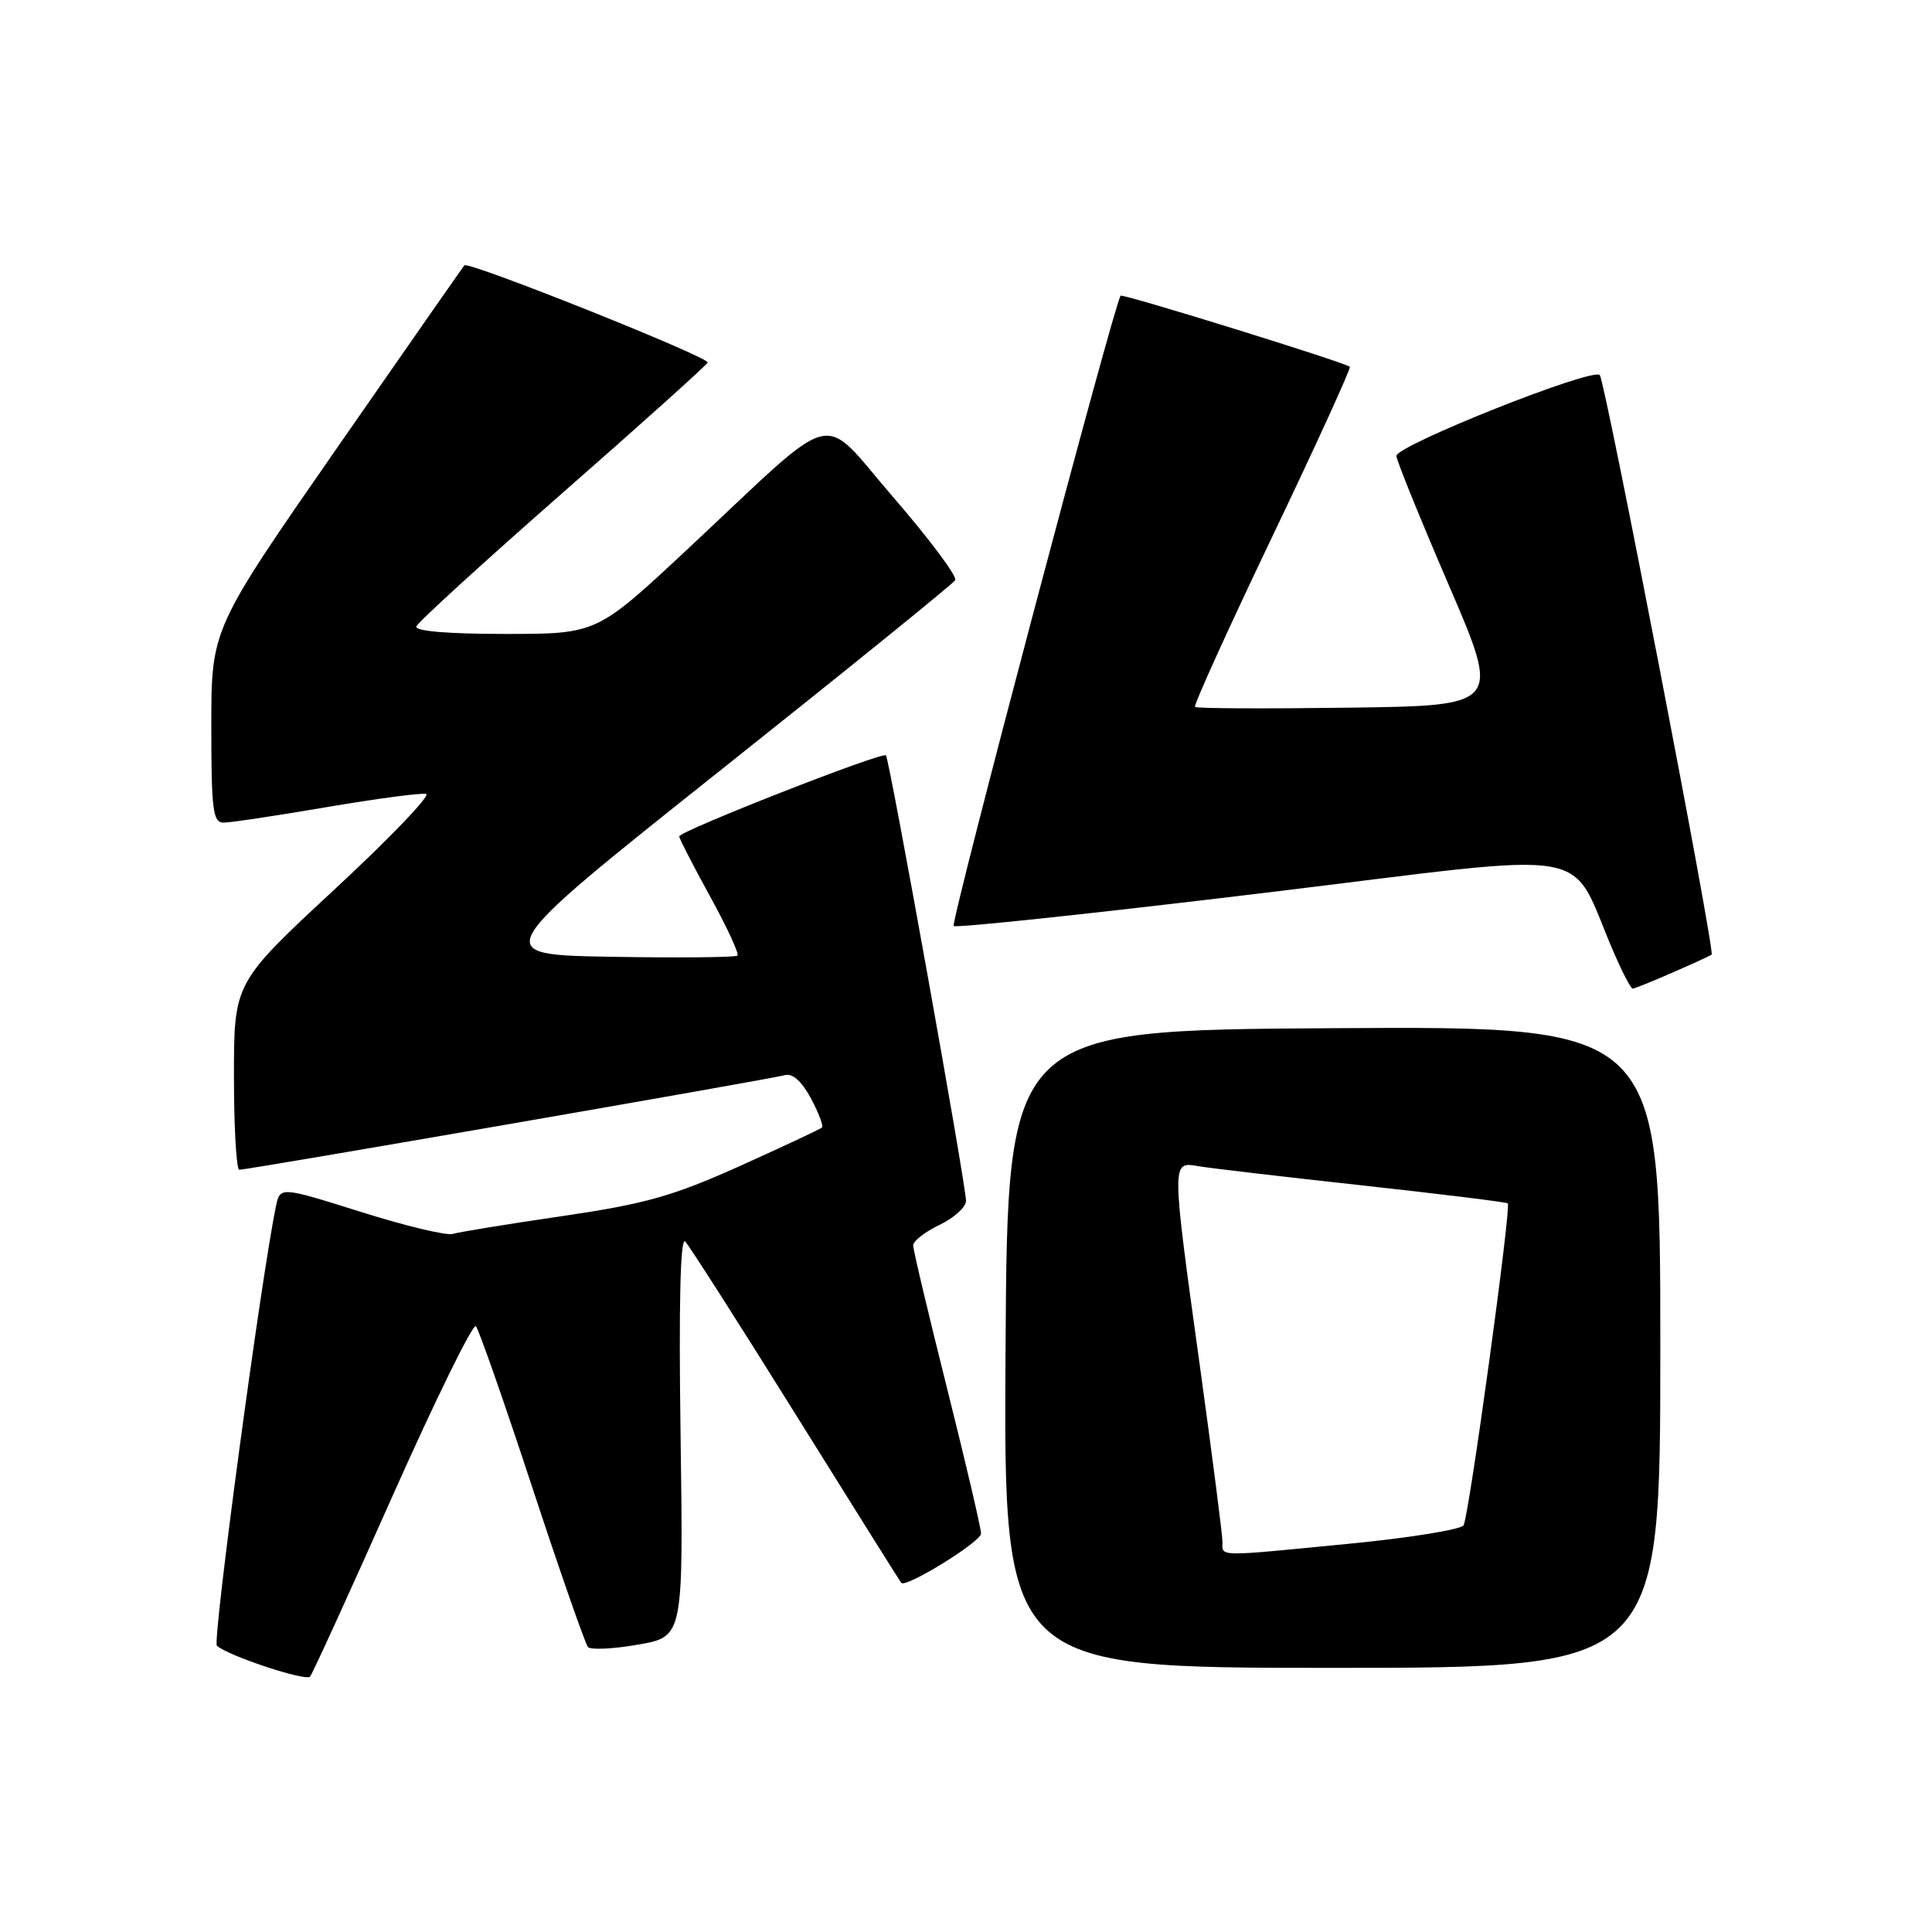 <?xml version="1.0" encoding="UTF-8" standalone="no"?>
<!DOCTYPE svg PUBLIC "-//W3C//DTD SVG 1.1//EN" "http://www.w3.org/Graphics/SVG/1.1/DTD/svg11.dtd" >
<svg xmlns="http://www.w3.org/2000/svg" xmlns:xlink="http://www.w3.org/1999/xlink" version="1.1" viewBox="0 0 256 256">
 <g >
 <path fill="currentColor"
d=" M 52.01 198.23 C 57.71 185.44 62.68 175.31 63.06 175.73 C 63.44 176.16 66.79 185.72 70.50 197.00 C 74.21 208.28 77.55 217.83 77.91 218.24 C 78.28 218.64 81.27 218.50 84.56 217.92 C 90.55 216.87 90.55 216.87 90.18 190.18 C 89.93 172.75 90.15 163.85 90.79 164.50 C 91.32 165.05 97.94 175.40 105.48 187.50 C 113.02 199.60 119.30 209.61 119.42 209.74 C 120.07 210.43 129.98 204.30 129.99 203.21 C 130.00 202.50 127.97 193.86 125.50 184.00 C 123.03 174.14 121.00 165.61 121.00 165.02 C 121.00 164.44 122.58 163.22 124.50 162.30 C 126.42 161.38 128.00 159.95 128.00 159.12 C 128.00 157.02 117.86 100.59 117.39 100.09 C 116.92 99.57 90.00 110.13 90.00 110.83 C 90.00 111.10 91.83 114.67 94.08 118.76 C 96.32 122.84 97.96 126.38 97.72 126.62 C 97.48 126.86 89.96 126.93 81.02 126.78 C 64.76 126.50 64.76 126.50 95.39 102.13 C 112.24 88.73 126.27 77.37 126.57 76.88 C 126.87 76.40 123.21 71.50 118.45 65.99 C 108.40 54.40 111.61 53.61 91.12 72.75 C 79.08 84.00 79.08 84.00 66.95 84.00 C 59.37 84.00 54.96 83.63 55.17 83.01 C 55.35 82.46 64.05 74.52 74.50 65.35 C 84.95 56.19 93.62 48.40 93.77 48.04 C 94.05 47.35 62.08 34.57 61.53 35.16 C 61.36 35.35 53.75 46.26 44.61 59.42 C 28.00 83.34 28.00 83.34 28.00 96.17 C 28.00 107.39 28.21 109.00 29.64 109.00 C 30.54 109.00 36.68 108.08 43.28 106.95 C 49.87 105.83 55.81 105.04 56.46 105.20 C 57.11 105.37 51.65 111.06 44.32 117.86 C 31.00 130.22 31.00 130.22 31.00 142.61 C 31.00 149.42 31.32 155.00 31.71 155.00 C 32.87 155.00 102.37 142.95 104.02 142.46 C 105.00 142.17 106.23 143.28 107.44 145.51 C 108.47 147.44 109.14 149.19 108.91 149.41 C 108.68 149.62 103.78 151.92 98.00 154.52 C 89.11 158.51 85.51 159.52 74.50 161.14 C 67.35 162.18 60.83 163.25 60.00 163.50 C 59.17 163.75 53.69 162.44 47.81 160.58 C 37.11 157.22 37.11 157.22 36.56 159.86 C 34.59 169.36 28.12 217.51 28.74 218.07 C 30.21 219.40 40.51 222.81 41.08 222.16 C 41.40 221.80 46.32 211.03 52.01 198.23 Z  M 220.00 178.49 C 220.00 135.98 220.00 135.98 176.75 136.24 C 133.50 136.50 133.50 136.50 133.24 178.75 C 132.98 221.00 132.98 221.00 176.49 221.00 C 220.00 221.00 220.00 221.00 220.00 178.49 Z  M 221.62 128.87 C 224.31 127.70 226.63 126.63 226.80 126.49 C 227.28 126.08 212.71 50.57 211.98 49.70 C 211.09 48.65 184.99 59.03 185.03 60.42 C 185.05 61.02 188.17 68.70 191.96 77.50 C 198.85 93.50 198.85 93.50 178.78 93.77 C 167.74 93.92 158.54 93.88 158.34 93.67 C 158.14 93.47 162.75 83.31 168.59 71.09 C 174.43 58.87 179.05 48.75 178.86 48.60 C 178.07 47.97 148.77 38.89 148.49 39.18 C 147.70 39.99 125.91 122.25 126.37 122.70 C 126.65 122.99 145.19 121.01 167.56 118.31 C 213.08 112.81 207.56 111.84 213.96 126.50 C 215.04 128.97 216.11 131.00 216.34 131.00 C 216.56 131.00 218.94 130.04 221.62 128.87 Z  M 161.98 204.25 C 161.97 203.29 160.62 192.82 158.99 181.00 C 155.21 153.69 155.22 153.92 158.75 154.52 C 160.26 154.78 170.05 155.93 180.49 157.07 C 190.94 158.22 199.62 159.29 199.79 159.45 C 200.27 159.94 194.64 200.97 193.93 202.11 C 193.58 202.67 186.82 203.77 178.90 204.54 C 160.84 206.30 162.00 206.32 161.98 204.25 Z "/>
</g>
</svg>